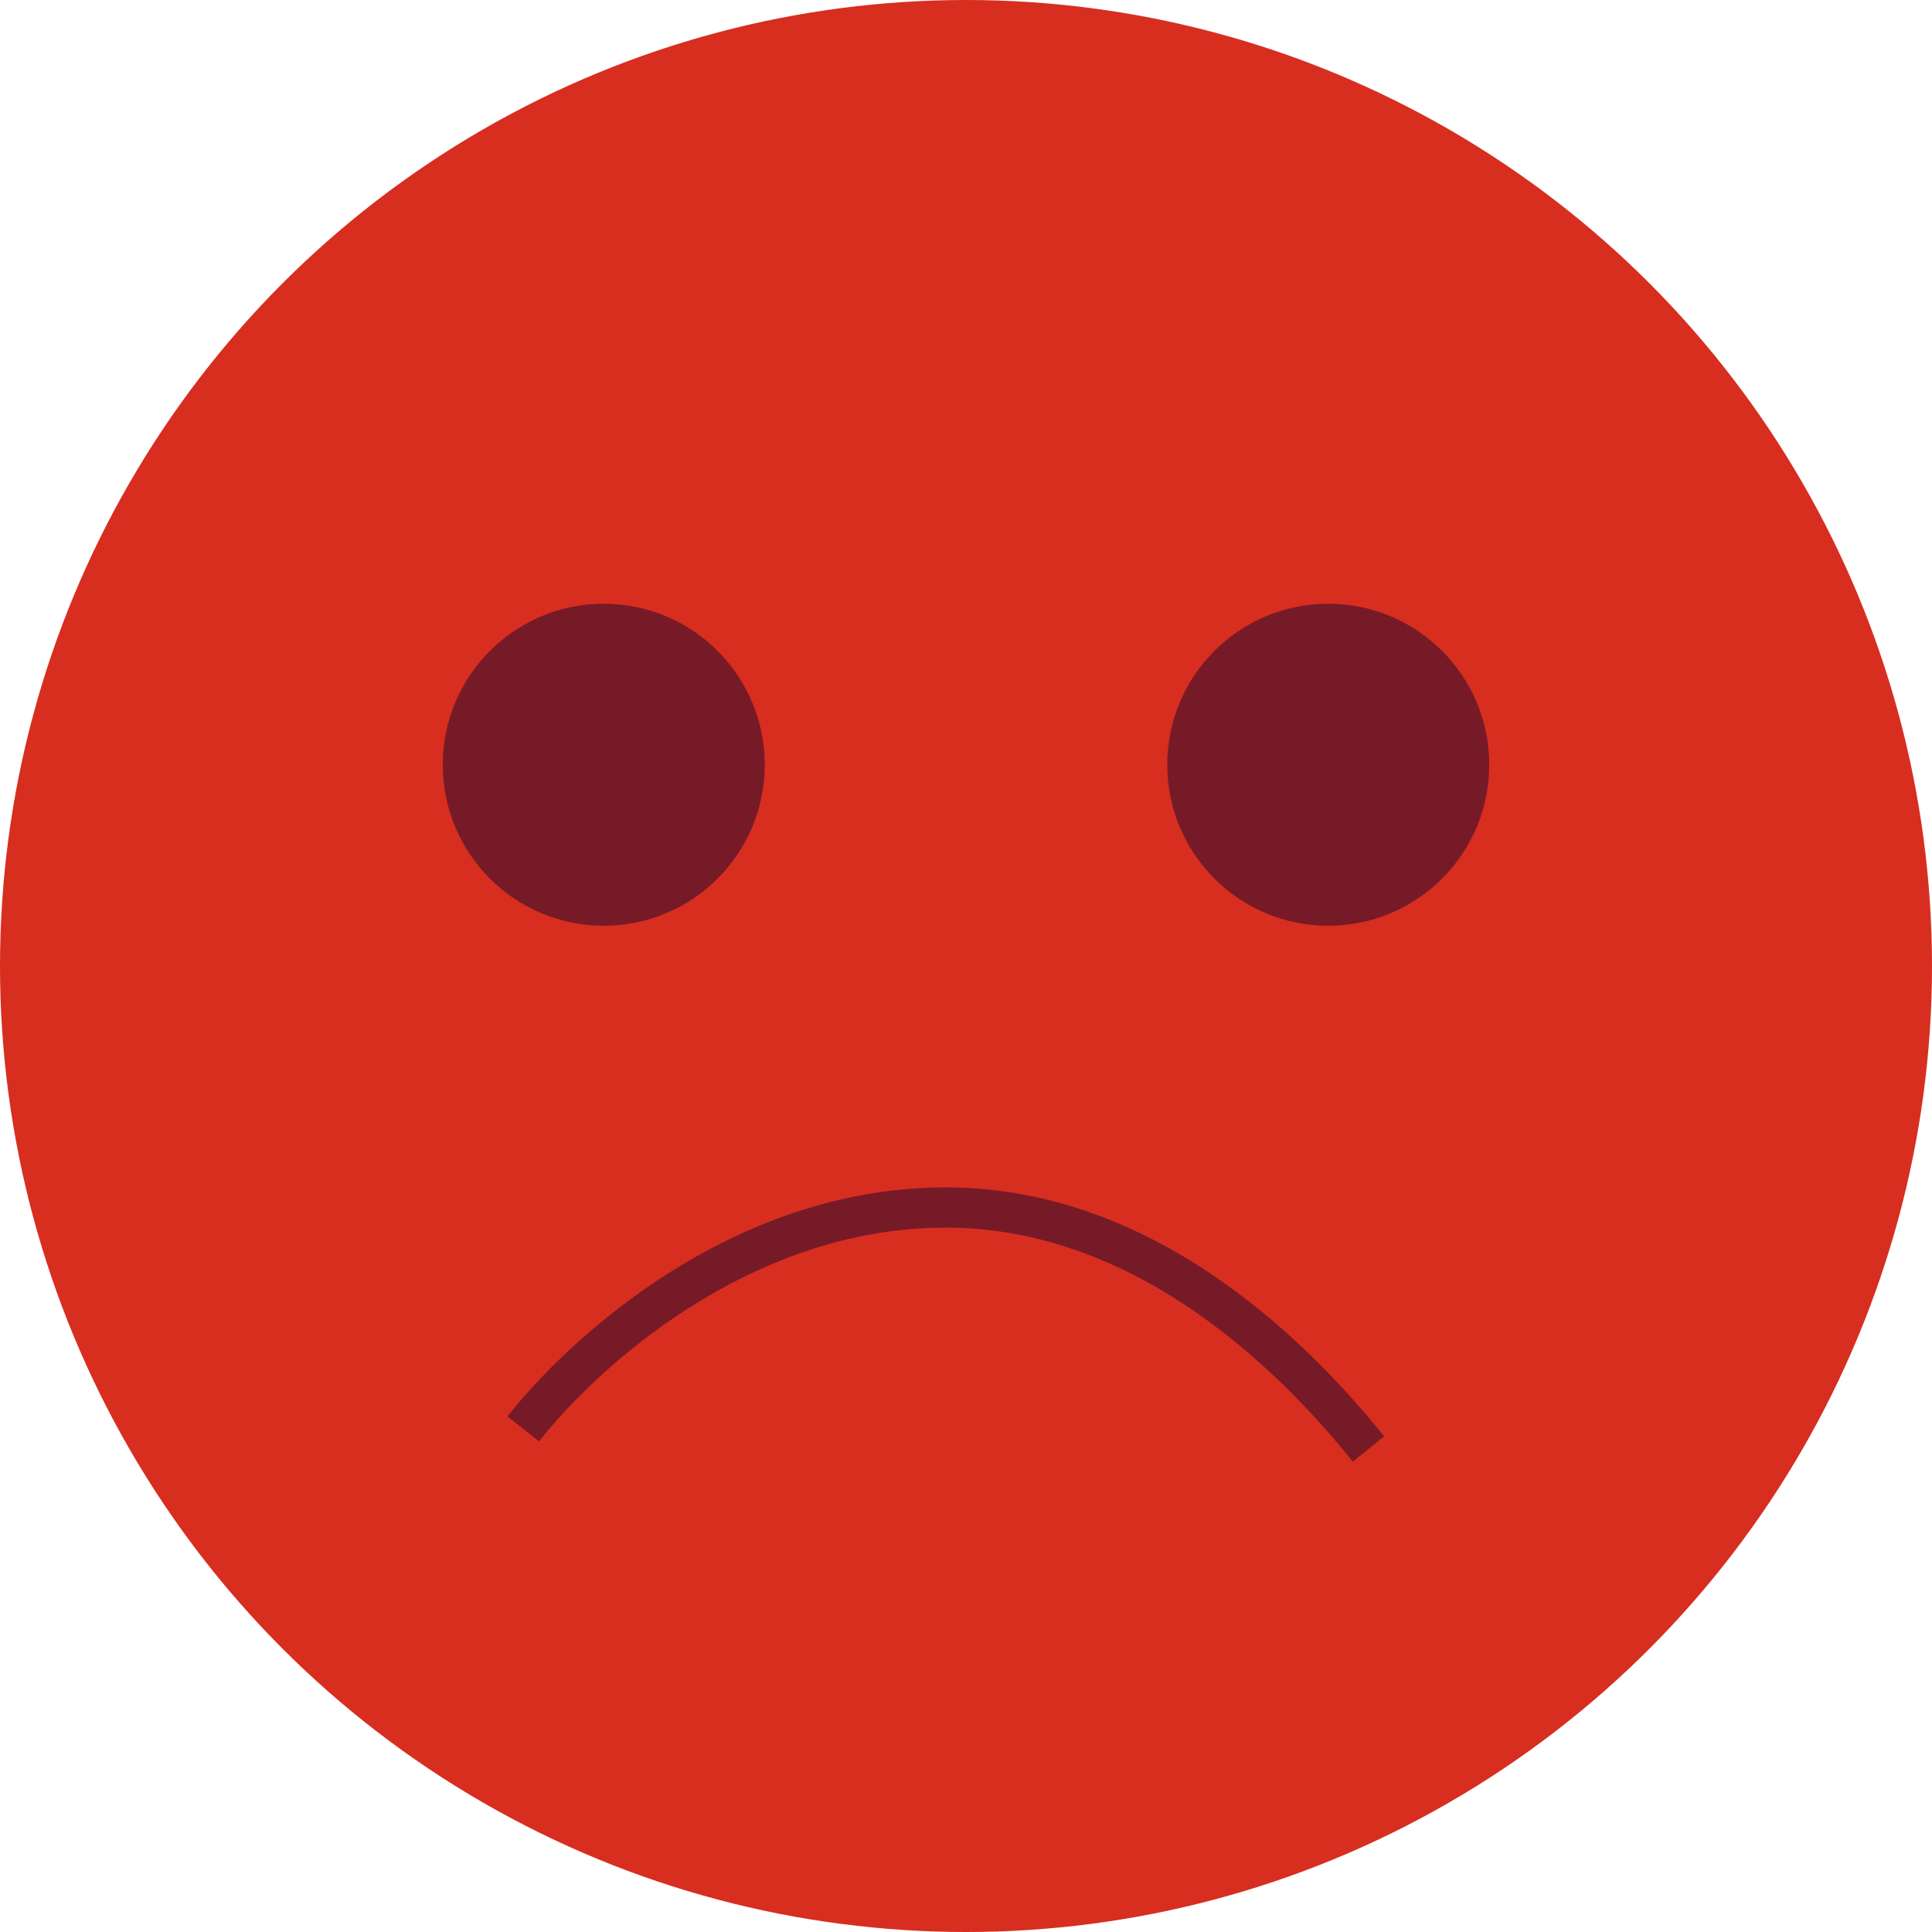 <svg width="48" height="48" viewBox="0 0 48 48" fill="none" xmlns="http://www.w3.org/2000/svg">
<circle cx="24" cy="24" r="24" fill="#D72E20"/>
<path d="M34 36C32.39 34 28.651 30 23.5 30C18.349 30 14.431 33.682 13 35.5" stroke="#761A27"/>
<circle cx="15" cy="19" r="4" fill="#761A27"/>
<circle cx="33" cy="19" r="4" fill="#761A27"/>
</svg>

